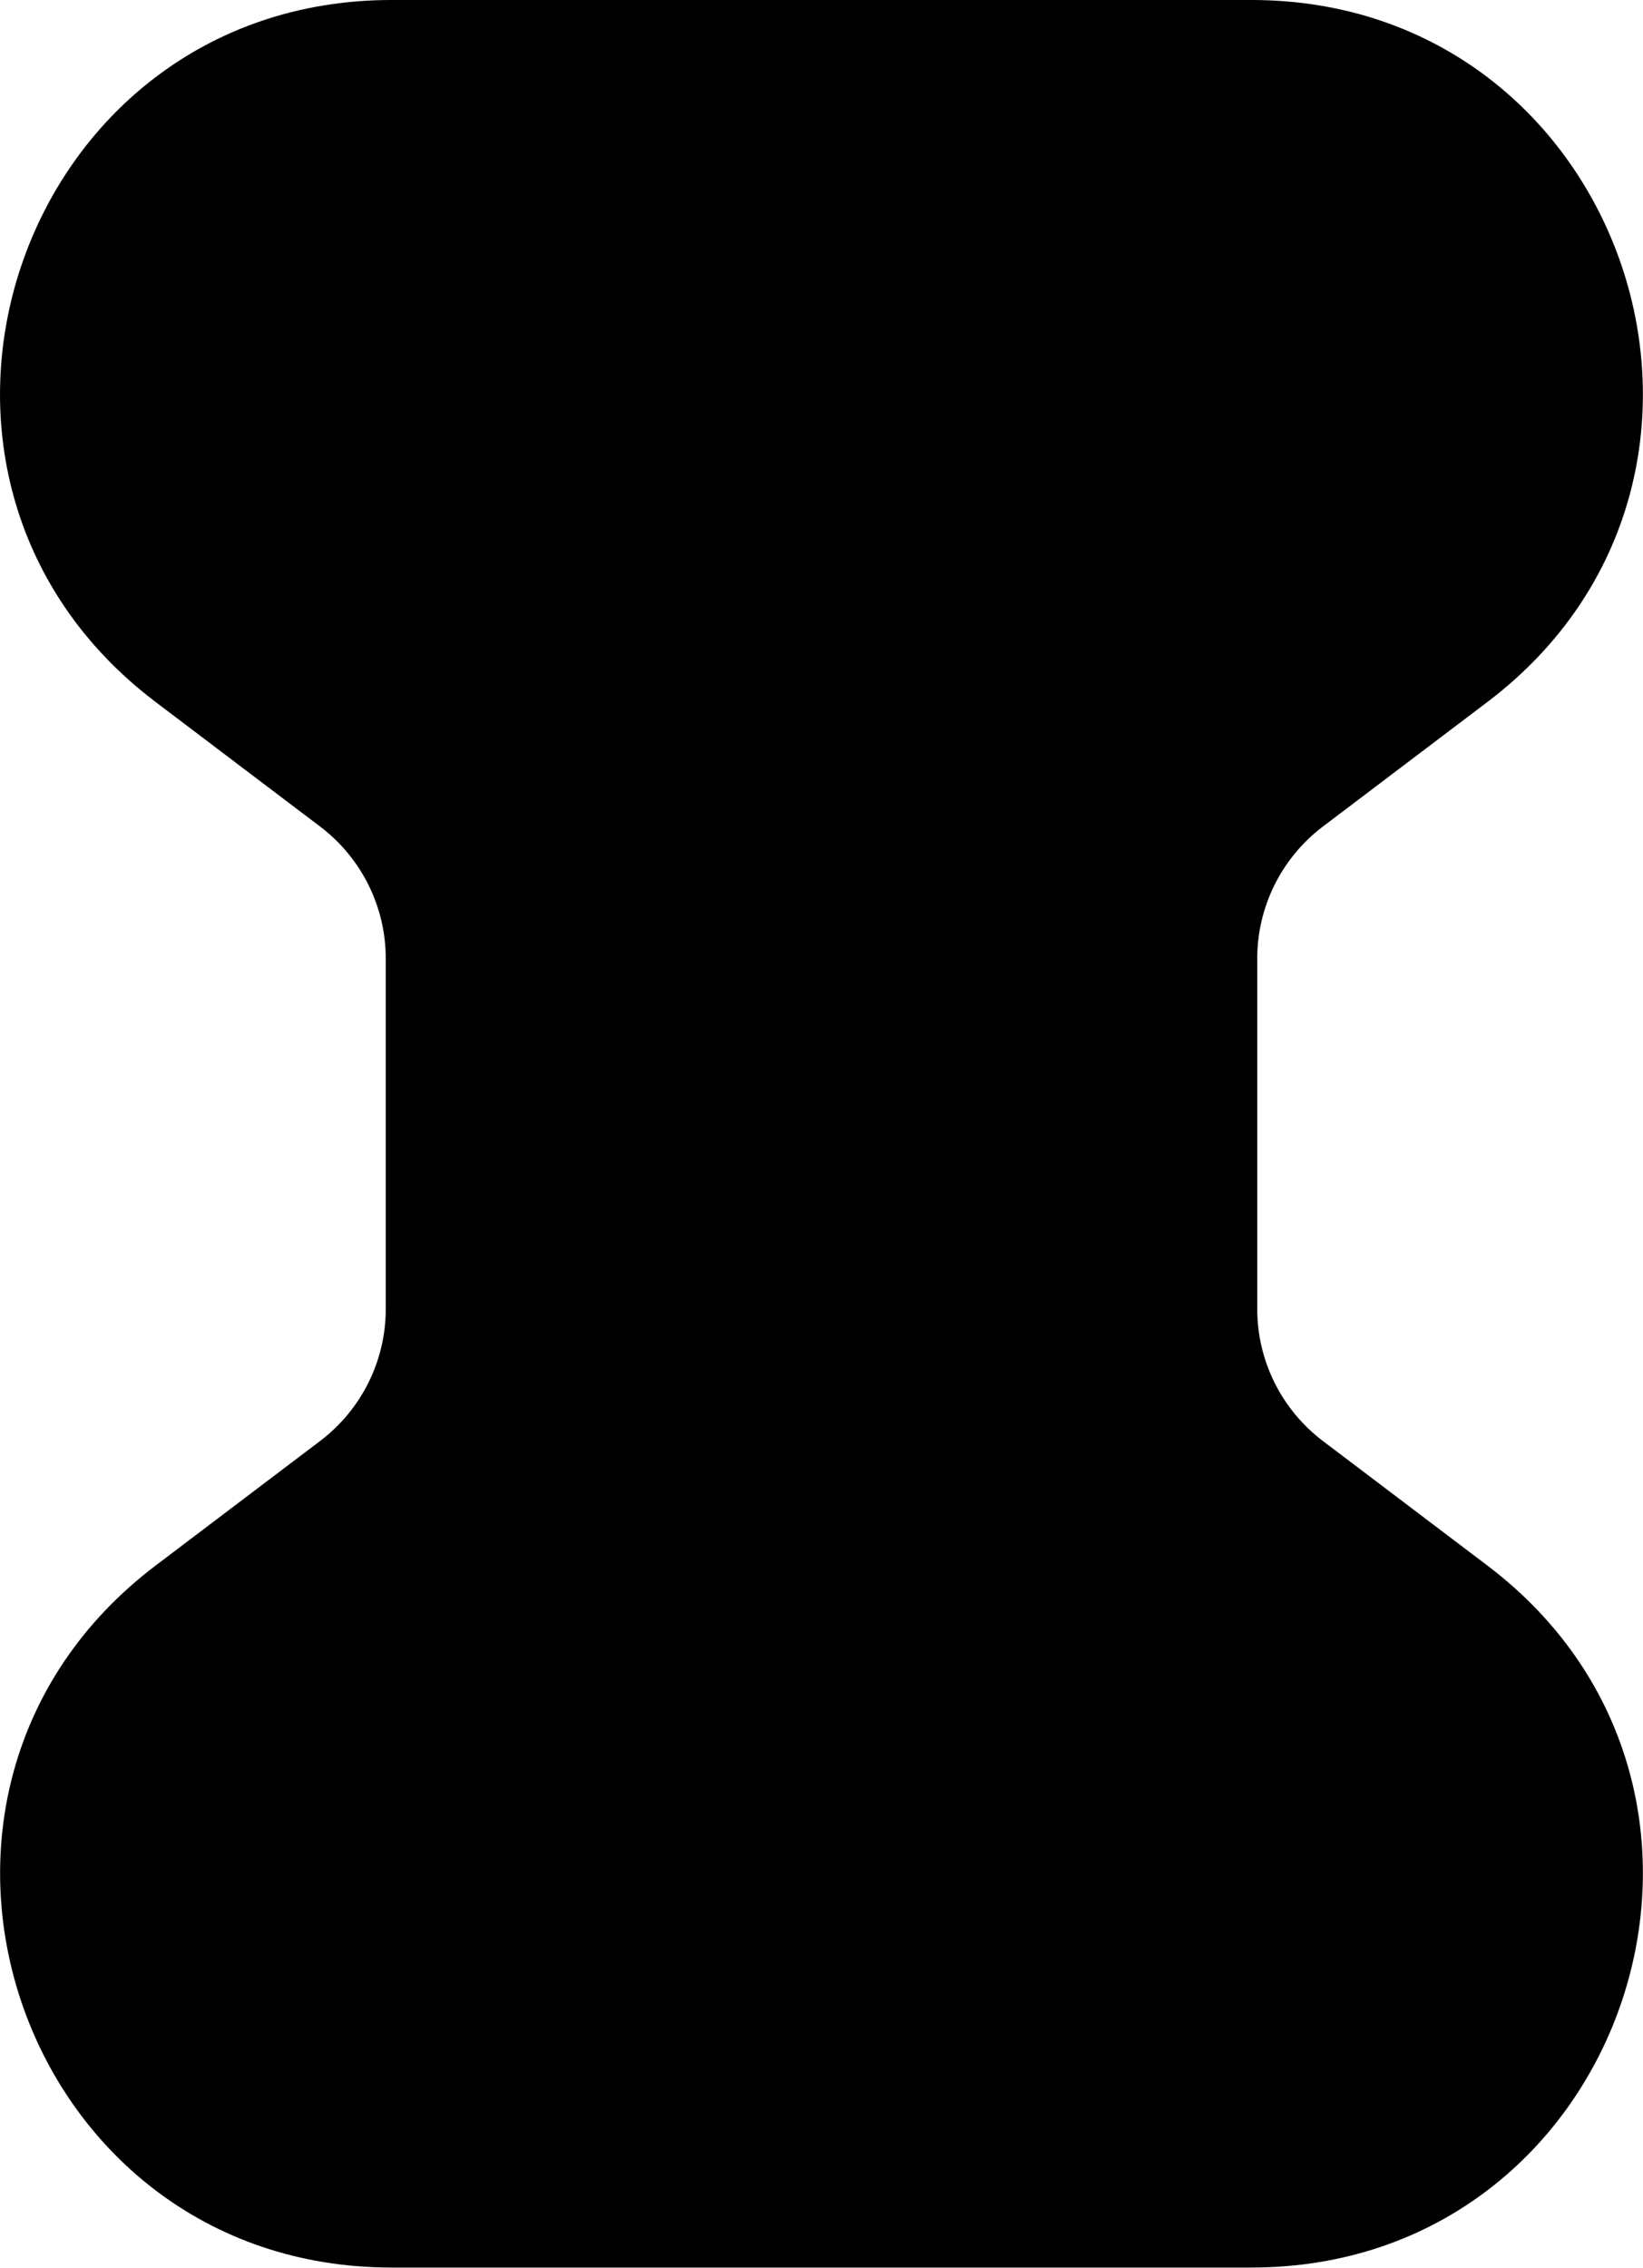 <?xml version="1.0" encoding="UTF-8"?>
<svg id="Camada_2" data-name="Camada 2" xmlns="http://www.w3.org/2000/svg" viewBox="0 0 86.63 119.57">
  <defs>
    <style>
      .cls-1 {
        fill: #000;
        stroke-width: 0px;
      }
    </style>
  </defs>
  <g id="Camada_2-2" data-name="Camada 2">
    <path class="cls-1" d="M78.43,82.55l-8.69-6.58c-2.17-1.65-3.45-4.22-3.45-6.95v-18.48c0-2.73,1.28-5.3,3.45-6.95l8.69-6.58C94.16,25.09,85.73,0,65.99,0H20.64C.9,0-7.54,25.09,8.2,37.01l8.69,6.58c2.17,1.65,3.45,4.22,3.45,6.95v18.48c0,2.73-1.28,5.3-3.45,6.95l-8.69,6.58c-15.73,11.93-7.3,37.01,12.44,37.01h45.35c19.74,0,28.17-25.09,12.44-37.01Z"/>
  </g>
</svg>